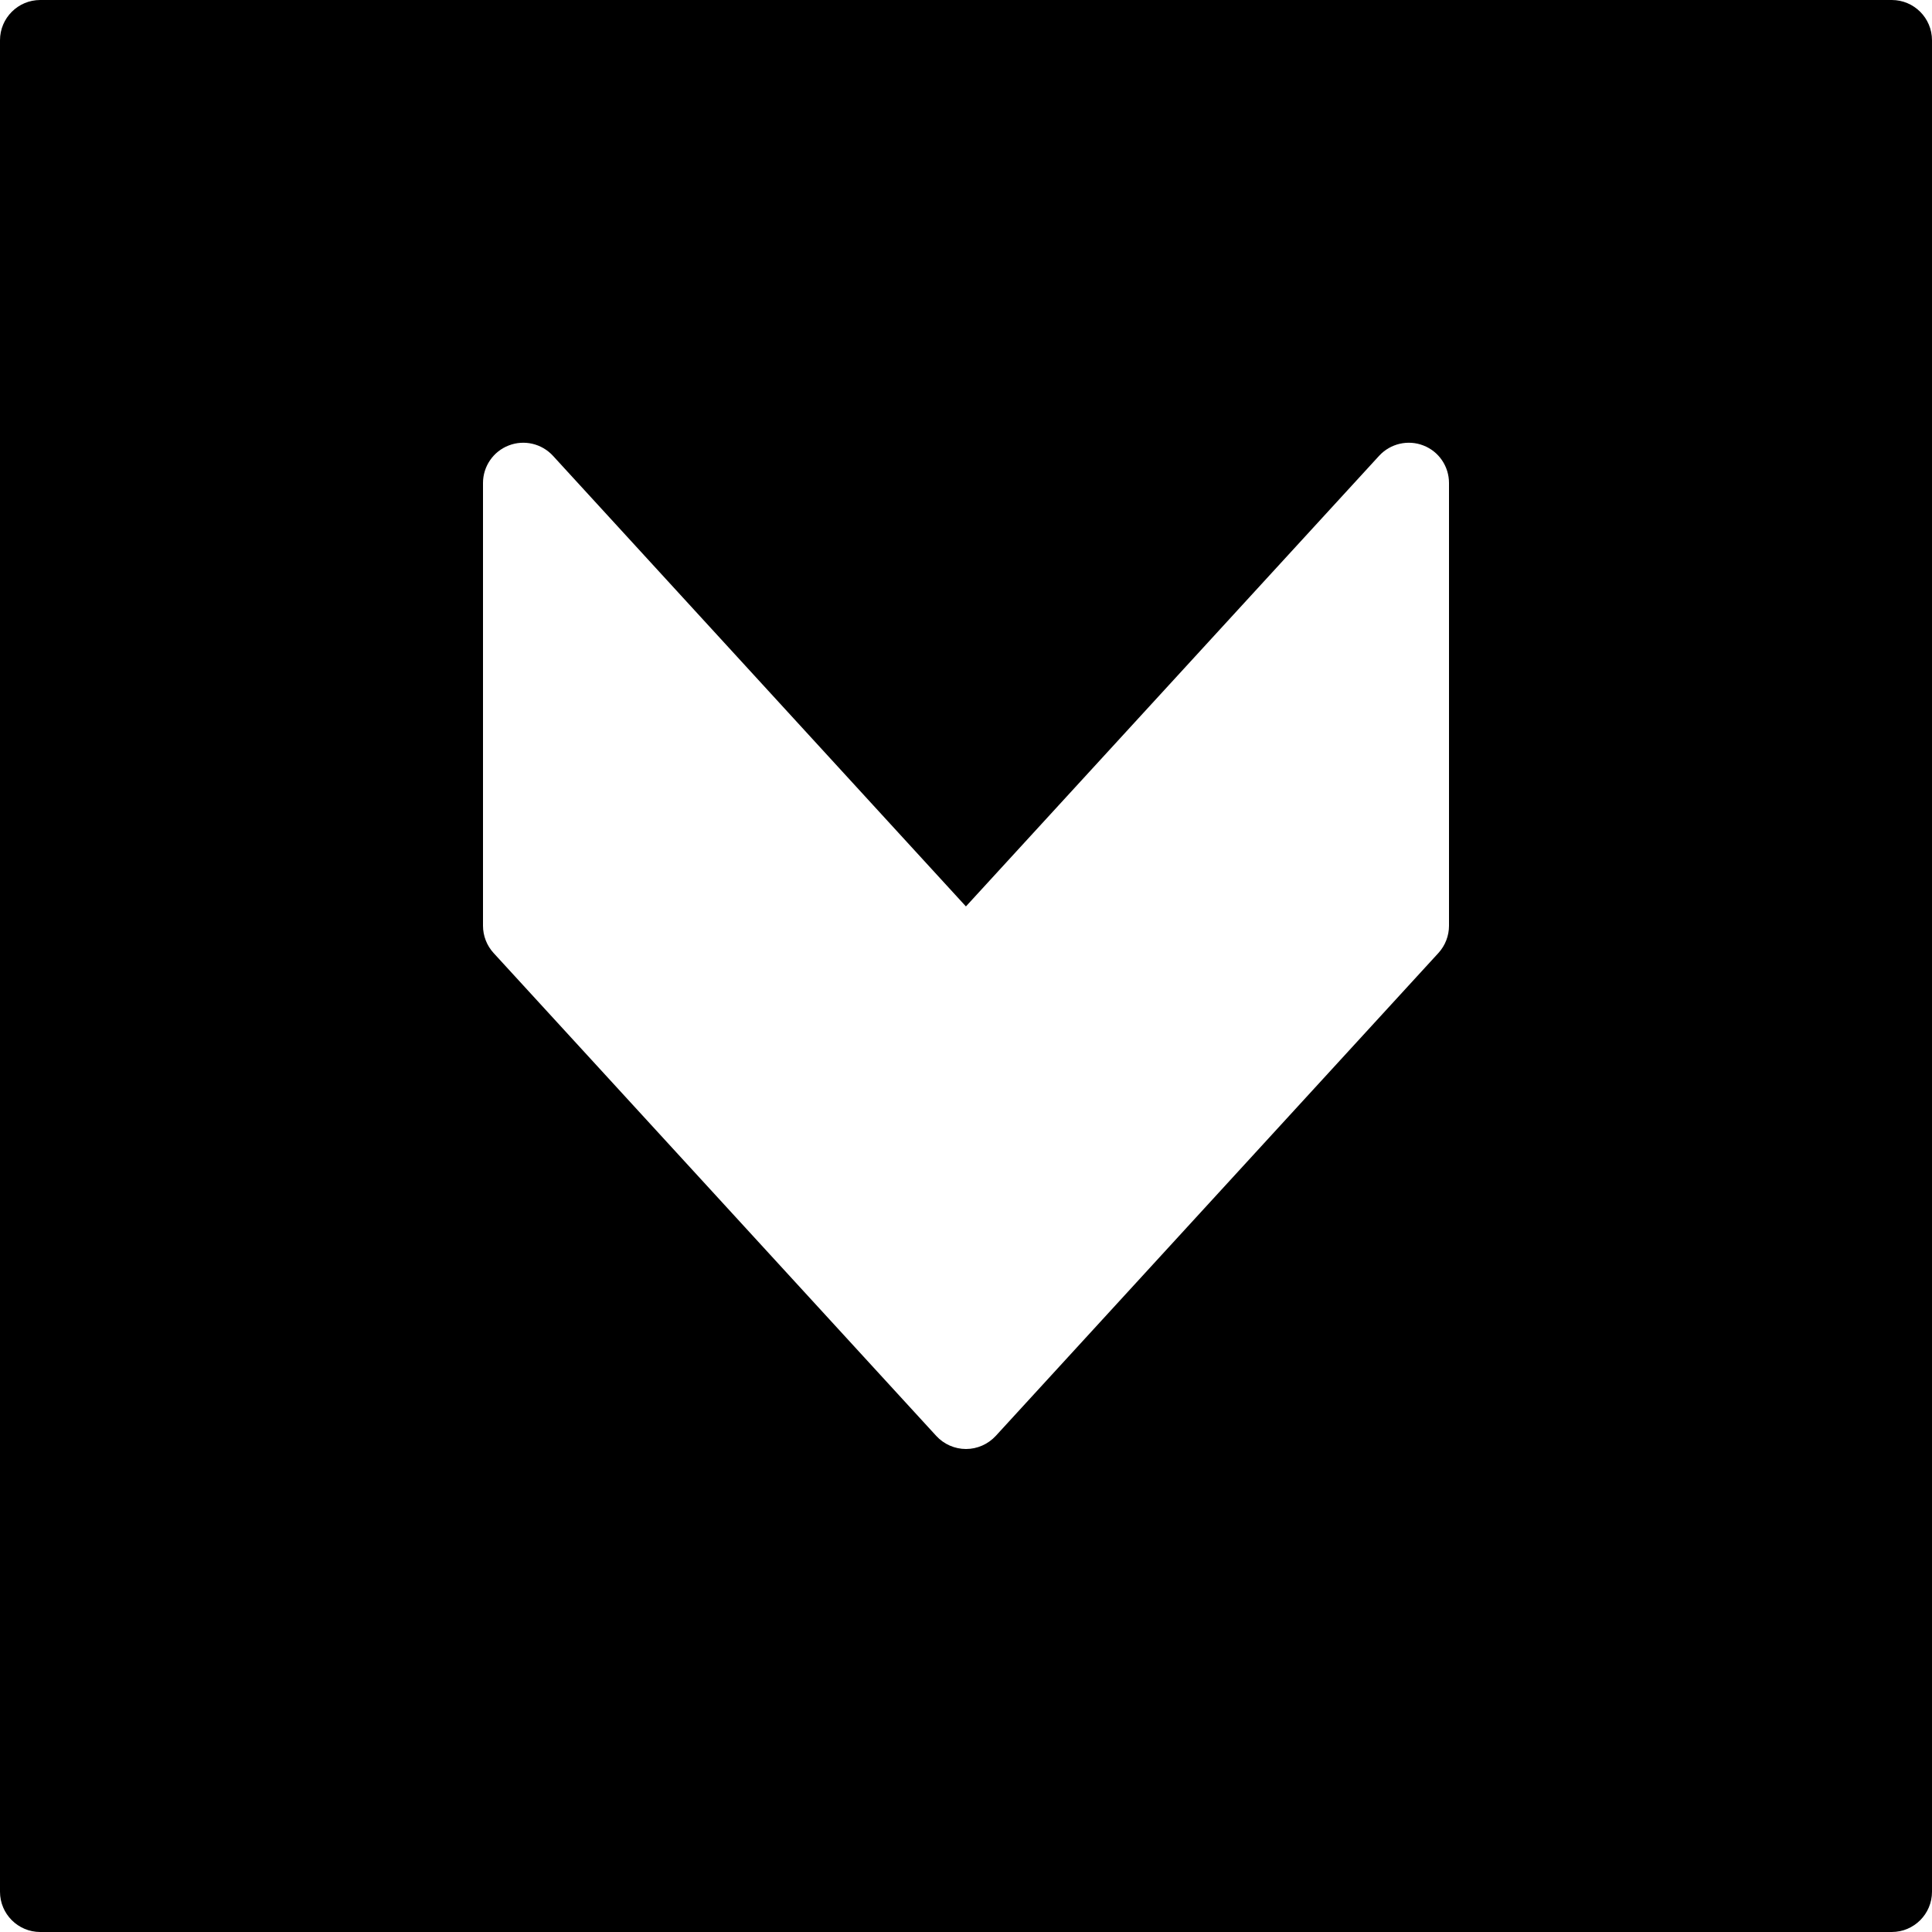 <?xml version="1.0" encoding="utf-8"?>
<!-- Generator: Adobe Illustrator 19.2.1, SVG Export Plug-In . SVG Version: 6.00 Build 0)  -->
<svg version="1.1" xmlns="http://www.w3.org/2000/svg" xmlns:xlink="http://www.w3.org/1999/xlink" x="0px" y="0px" width="24px"
	 height="24px" viewBox="0 0 24 24" enable-background="new 0 0 24 24" xml:space="preserve">
<g id="Filled_Icons">
	<path d="M23.5,0h-23C0.224,0,0,0.224,0,0.5v23C0,23.776,0.224,24,0.5,24h23c0.276,0,0.5-0.224,0.5-0.5v-23
		C24,0.224,23.776,0,23.5,0z M18,11.5c0,0.125-0.047,0.246-0.131,0.338l-5.5,6C12.273,17.941,12.14,18,12,18
		c-0.14,0-0.274-0.059-0.369-0.162l-5.5-6C6.047,11.746,6,11.625,6,11.5V6c0-0.206,0.127-0.392,0.319-0.466
		c0.192-0.075,0.41-0.024,0.55,0.128l5.13,5.598l5.133-5.598c0.14-0.152,0.359-0.203,0.55-0.128C17.874,5.608,18,5.794,18,6V11.5z"
		/>
</g>
<g id="Frames-24px">
	<rect fill="none" width="24" height="24"/>
</g>
</svg>
